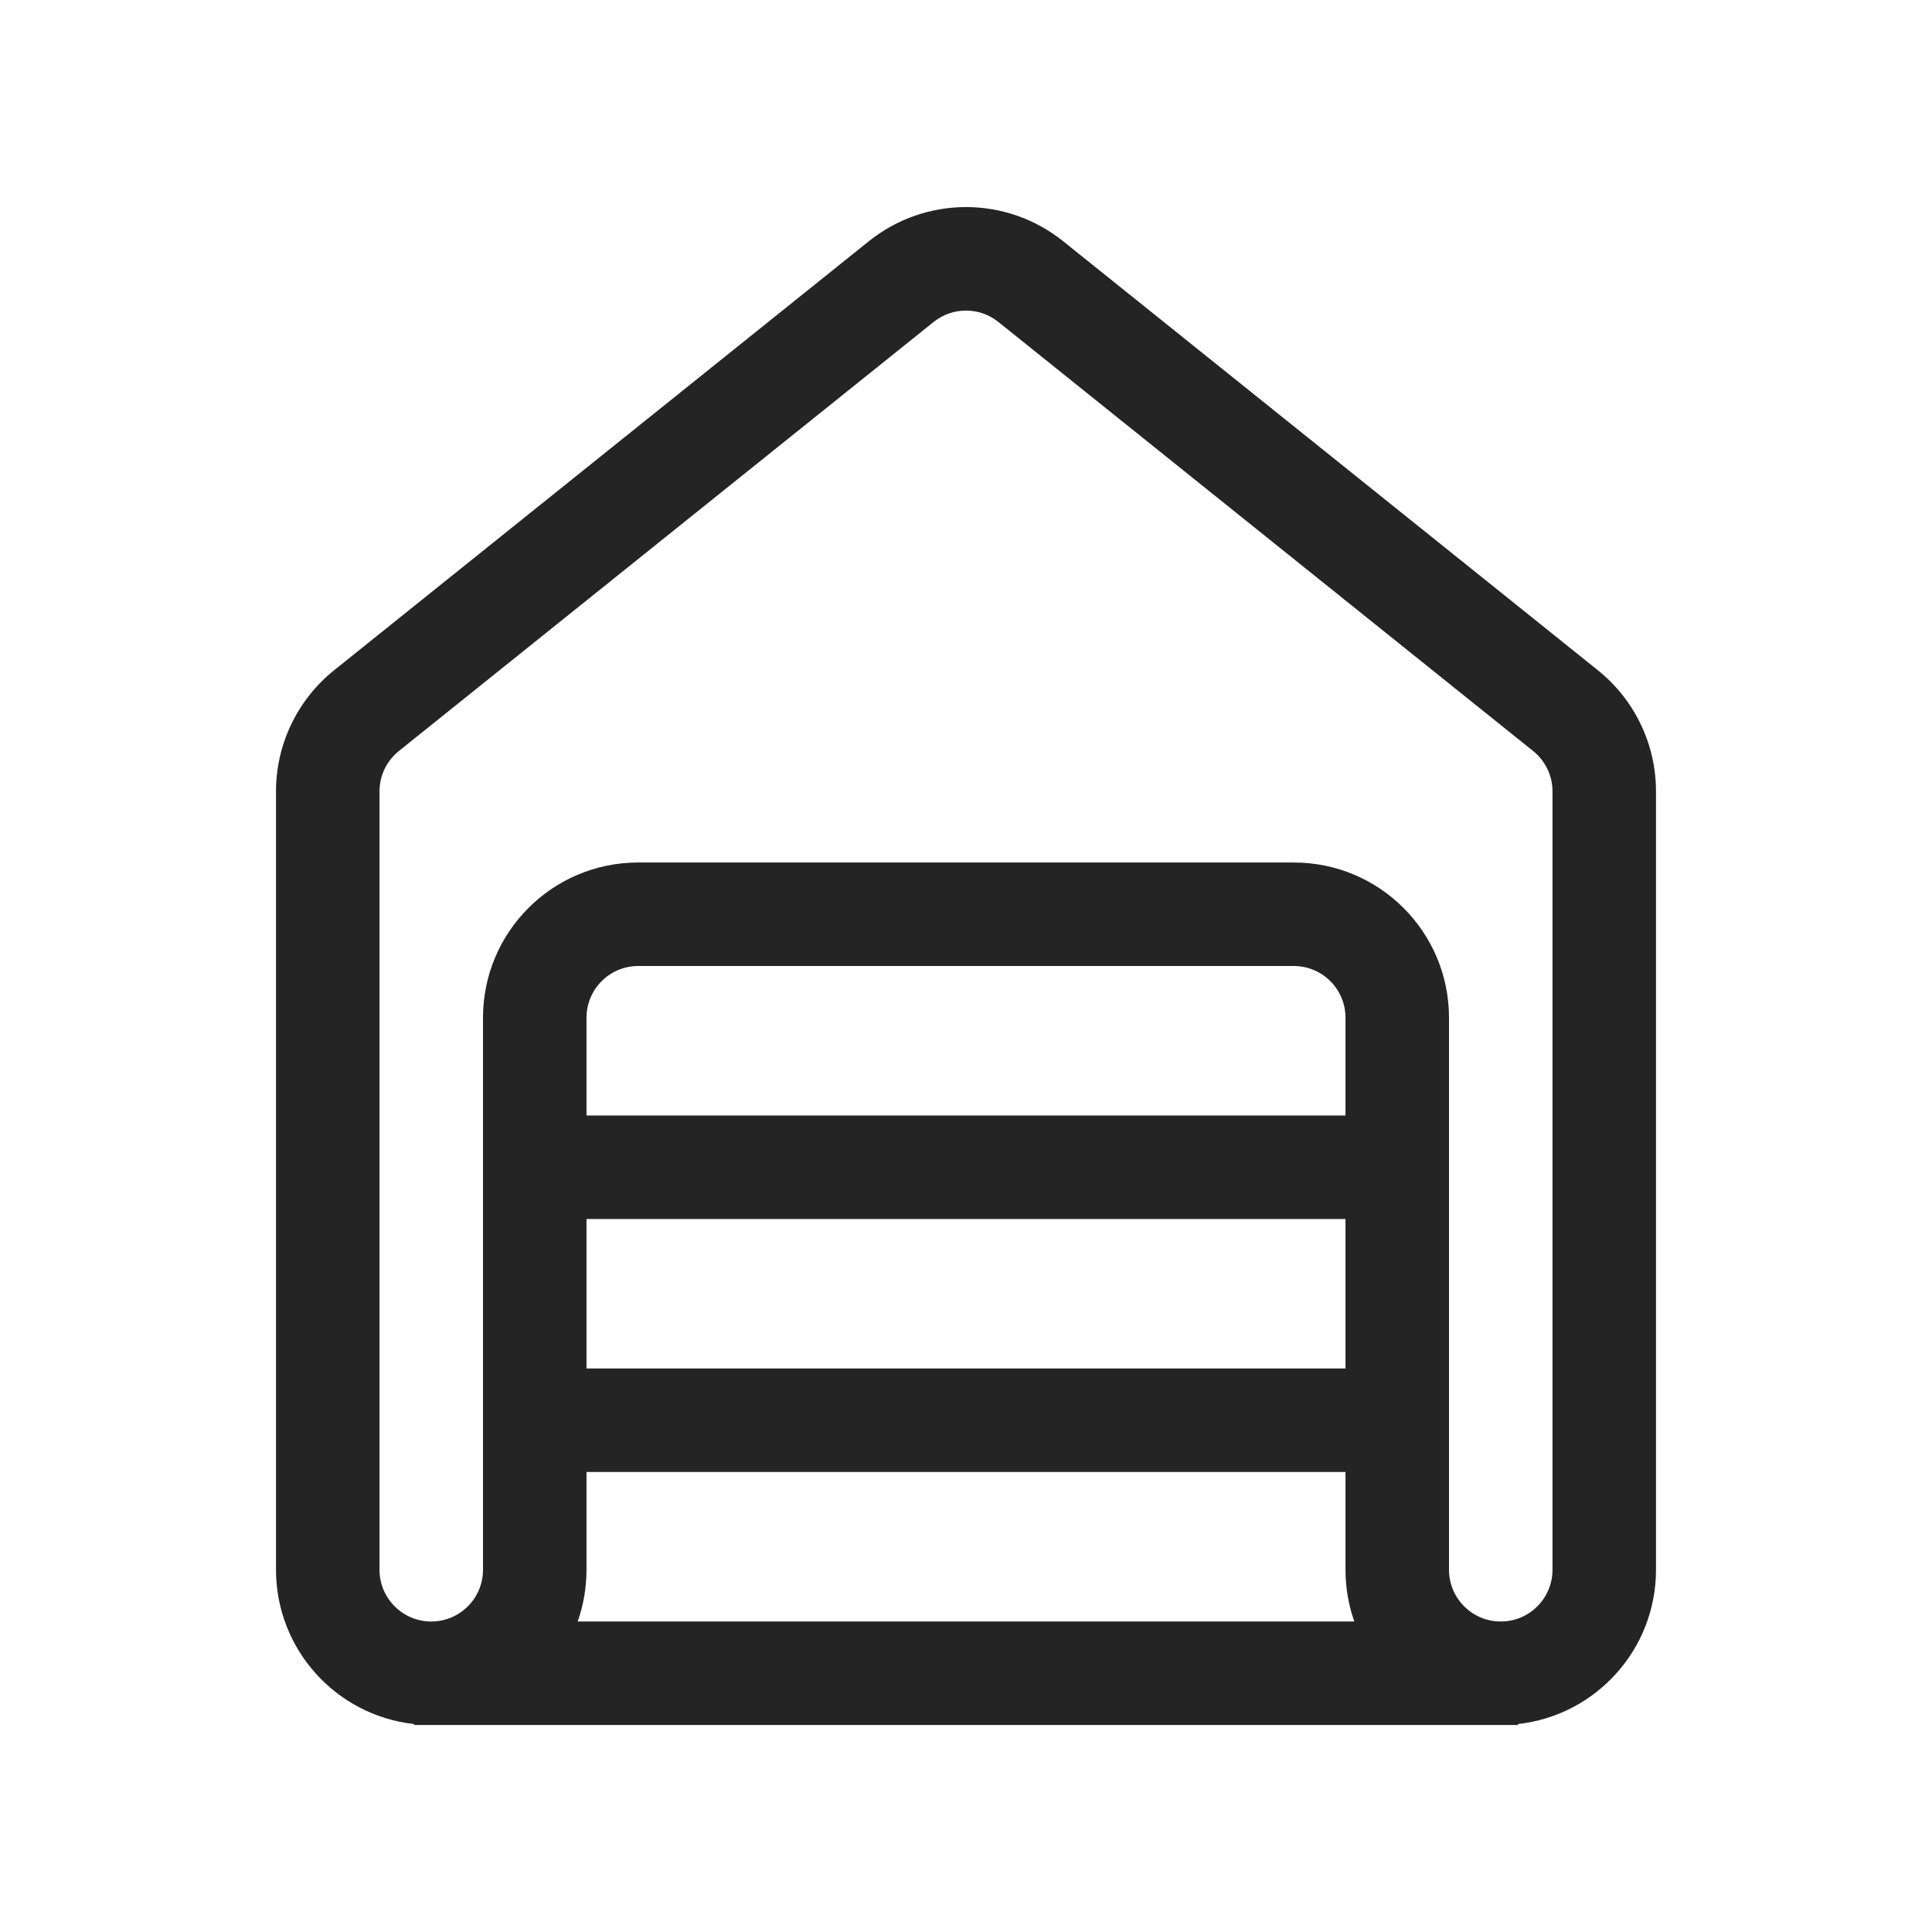 <svg width="28" height="28" viewBox="0 0 28 28" fill="none" xmlns="http://www.w3.org/2000/svg">
<path d="M15.408 3.496C14.585 2.836 13.415 2.836 12.592 3.496L4.842 9.714C4.31 10.141 4 10.787 4 11.469V22.75C4 23.908 4.875 24.862 6 24.986V25L22 25V24.986C23.125 24.862 24 23.908 24 22.75V11.469C24 10.787 23.69 10.141 23.158 9.714L15.408 3.496ZM19.628 23.5L8.372 23.5C8.455 23.265 8.5 23.013 8.5 22.75V21.333H19.5V22.75C19.5 23.013 19.545 23.265 19.628 23.5ZM7 22.75C7 23.164 6.664 23.5 6.25 23.5C5.836 23.5 5.5 23.164 5.5 22.75V11.469C5.5 11.242 5.603 11.027 5.781 10.884L13.531 4.666C13.805 4.446 14.195 4.446 14.469 4.666L22.219 10.884C22.397 11.027 22.5 11.242 22.5 11.469V22.75C22.5 23.164 22.164 23.5 21.75 23.5C21.336 23.5 21 23.164 21 22.75V14.75C21 13.507 19.993 12.5 18.75 12.5H9.25C8.007 12.5 7 13.507 7 14.75V22.75ZM19.5 17.667V19.833H8.5V17.667H19.5ZM8.5 16.167V14.75C8.5 14.335 8.836 14 9.25 14H18.75C19.164 14 19.5 14.335 19.5 14.75V16.167H8.5Z" fill="#242424"/>
</svg>
